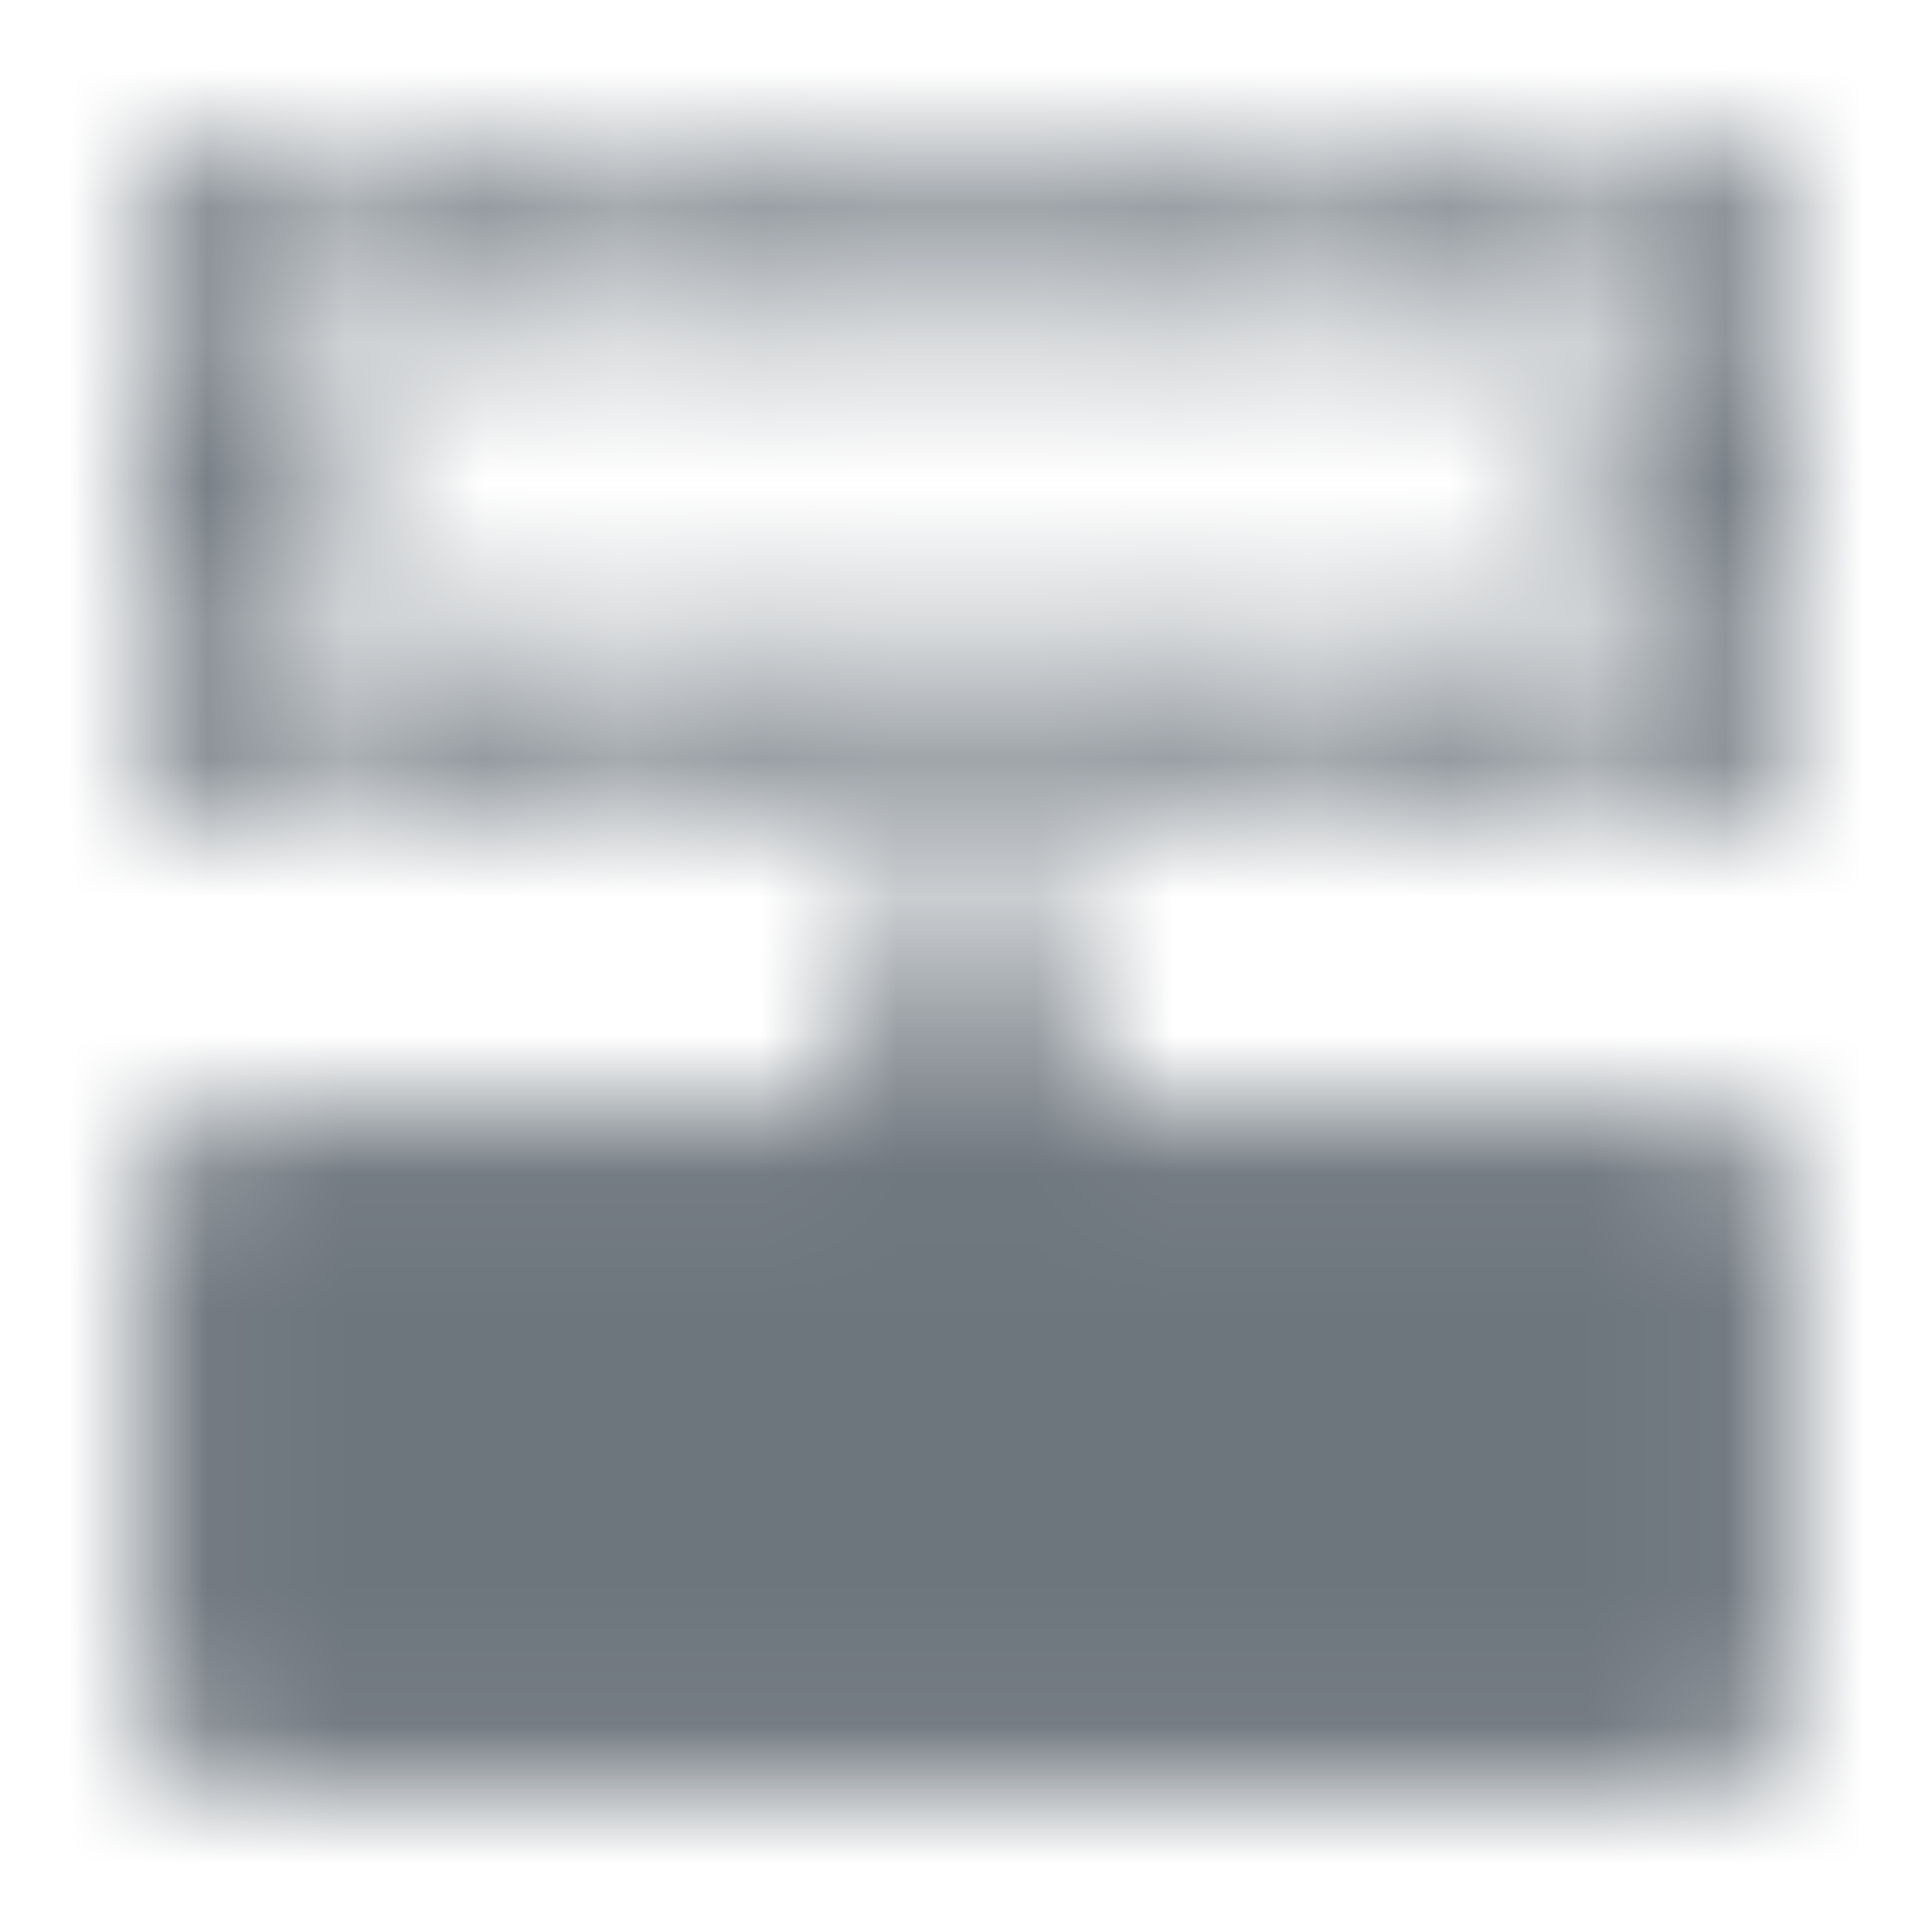 <svg width="14" height="14" viewBox="0 0 14 14" fill="none" xmlns="http://www.w3.org/2000/svg">
<mask id="mask0_200_4192" style="mask-type:luminance" maskUnits="userSpaceOnUse" x="1" y="1" width="12" height="12">
<path d="M7 8.75V7" stroke="white" stroke-width="1.4" stroke-linecap="round" stroke-linejoin="round"/>
<path d="M1.75 8.75H12.25V12.25H1.75V8.75Z" fill="#555555" stroke="white" stroke-width="1.4" stroke-linecap="round" stroke-linejoin="round"/>
<path d="M1.75 3.646V3.354M1.75 4.958V5.25H2.042M1.75 2.042V1.75H2.042M12.25 3.646V3.354M12.25 4.958V5.25H11.958M12.25 2.042V1.75H11.958M4.083 1.75H3.792M6.125 1.75H5.833M6.125 5.25H5.833M8.167 1.75H7.875M4.083 5.25H3.792M8.167 5.25H7.875M10.208 1.75H9.917M10.208 5.25H9.917" stroke="white" stroke-width="1.4" stroke-linecap="round" stroke-linejoin="round"/>
</mask>
<g mask="url(#mask0_200_4192)">
<path d="M0 0H14V14H0V0Z" fill="#6D757D"/>
</g>
</svg>

